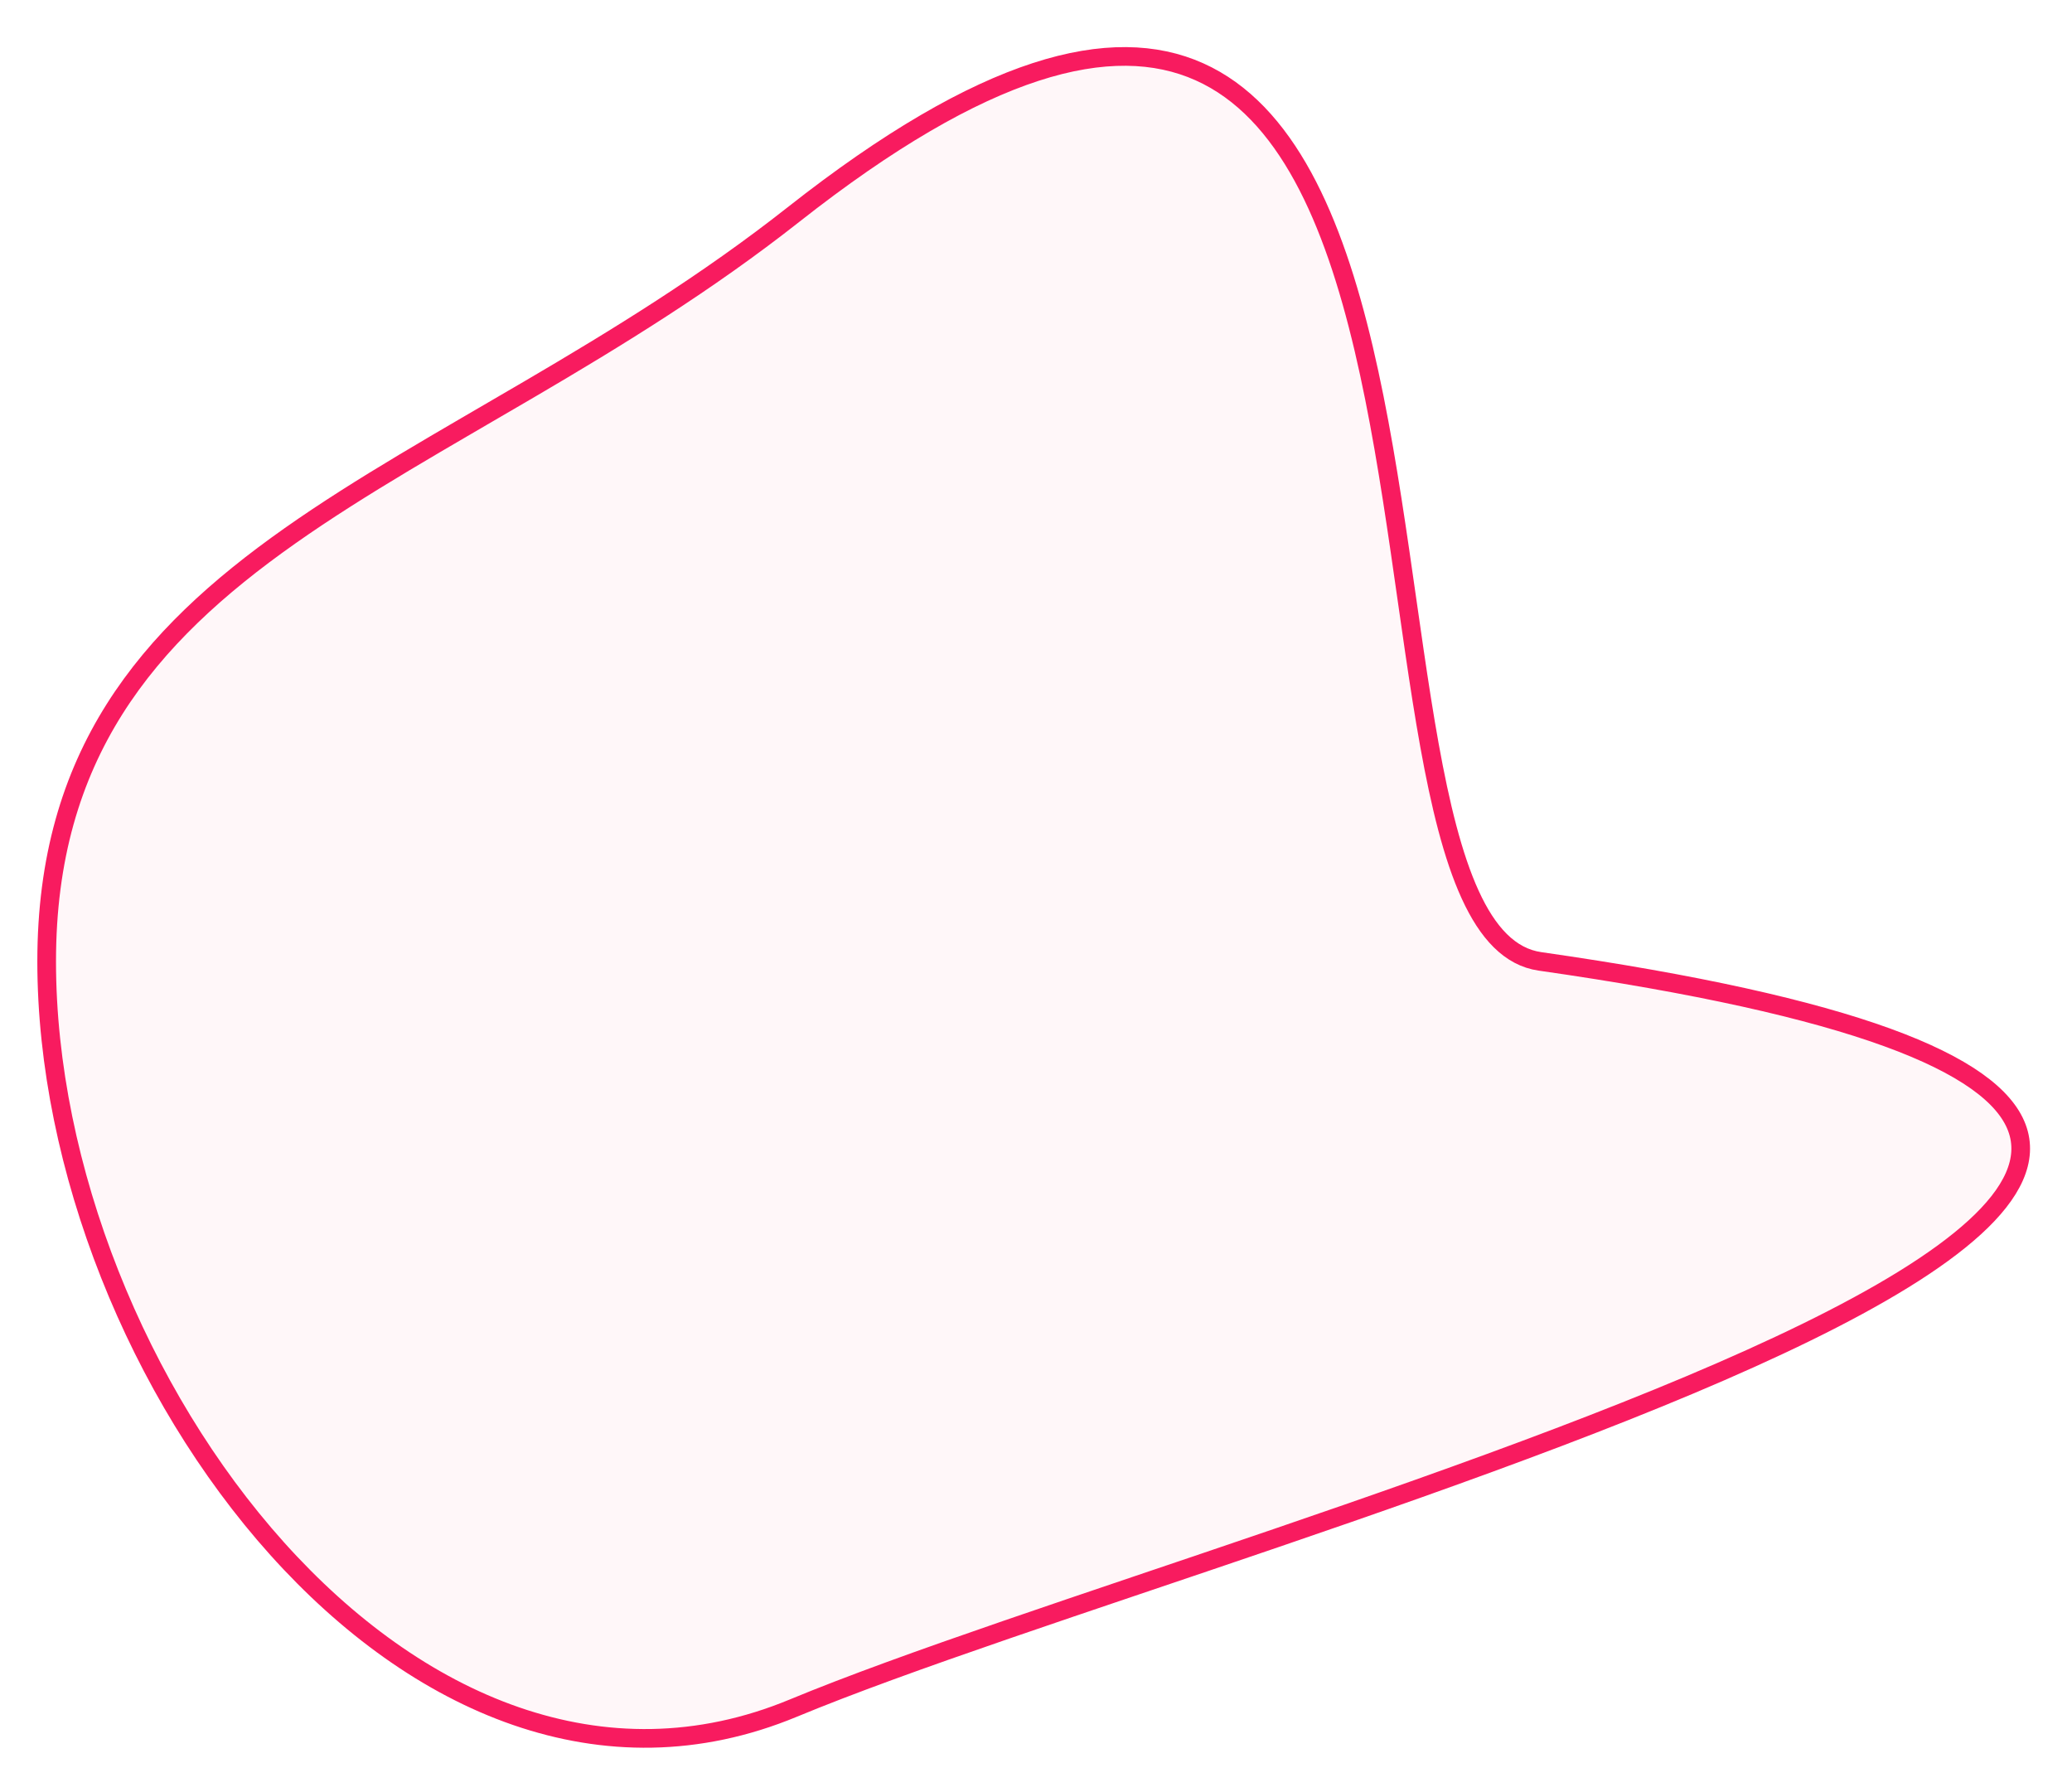 <svg
 xmlns="http://www.w3.org/2000/svg"
 xmlns:xlink="http://www.w3.org/1999/xlink"
 width="111px" height="96px">
<path fill-rule="evenodd"  stroke-width="1px" stroke="rgb(248, 27, 95)" fill-opacity="0.039" fill="rgb(248, 27, 95)"
 d="M42.500,11.499 C83.553,-20.841 69.596,49.654 82.500,51.499 C149.837,61.127 66.591,81.499 42.500,91.499 C22.096,99.968 2.500,73.590 2.500,51.499 C2.500,29.407 23.903,26.149 42.500,11.499 Z"/>
</svg>